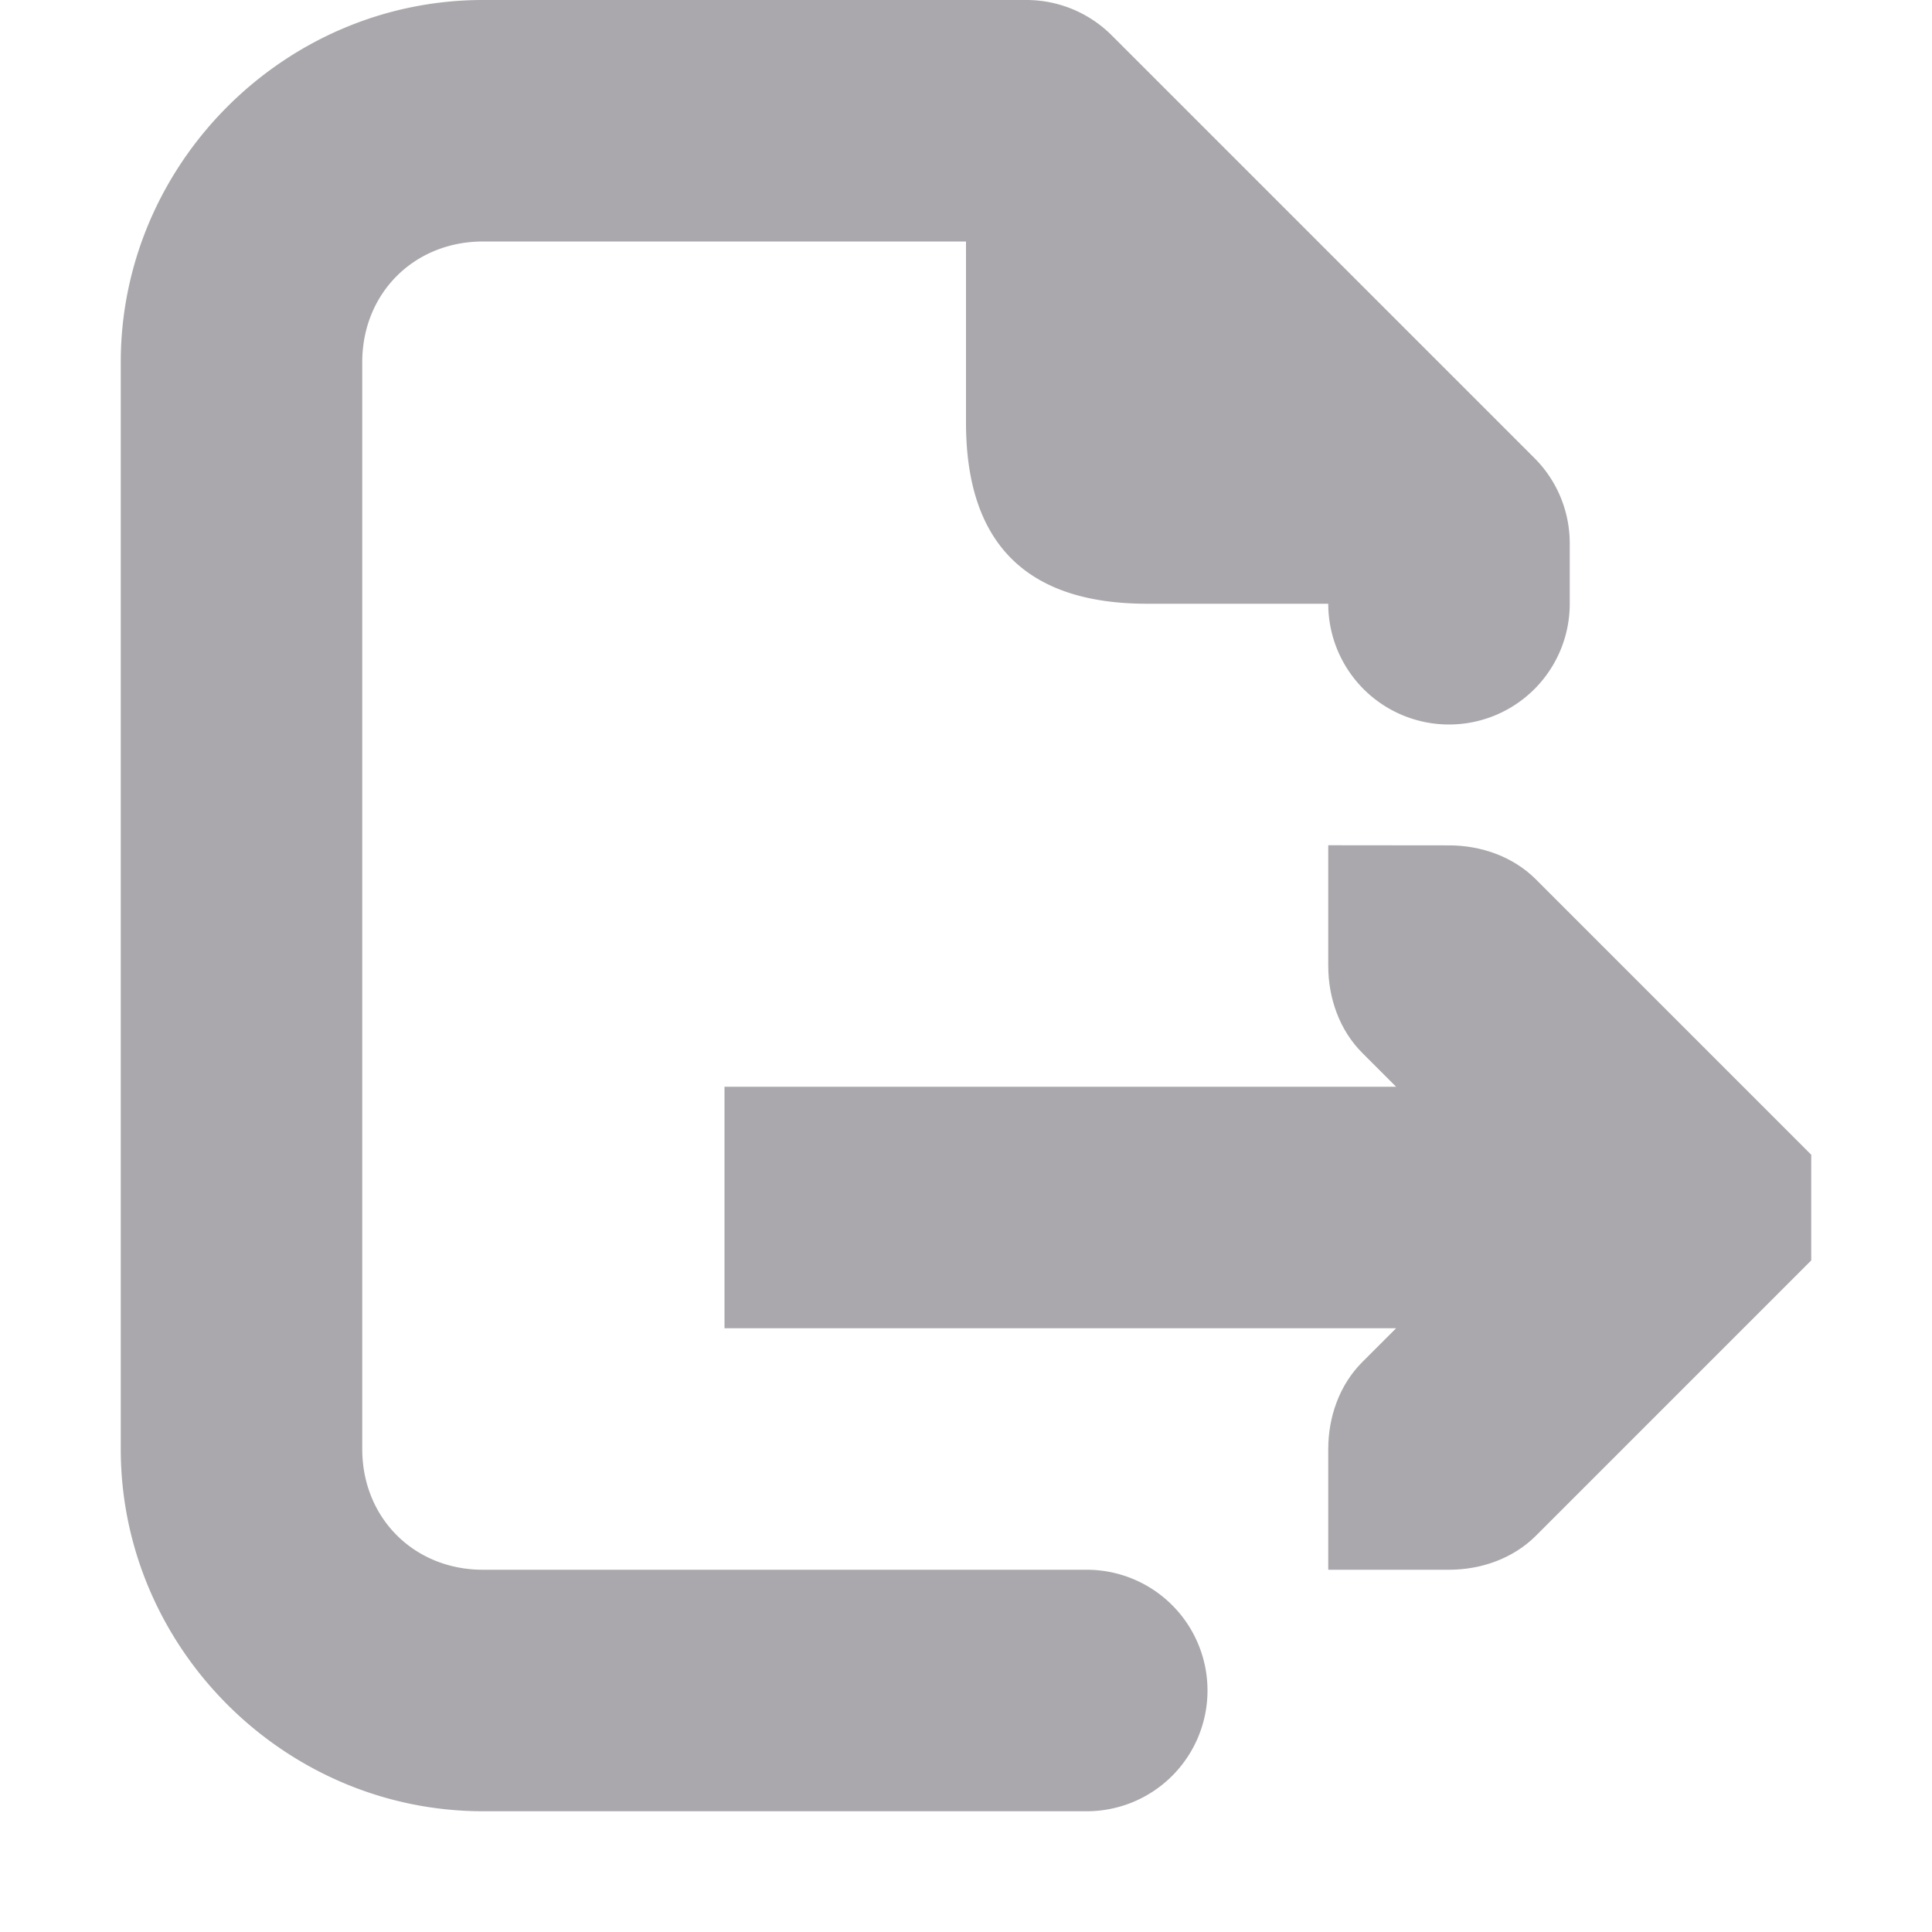 <svg viewBox="0 0 16 16" xmlns="http://www.w3.org/2000/svg"><g fill="#aaa8ac"><path d="m11 7v1c0 .265.093.531.281.719l.281.281h-5.562v2h5.562l-.281.281c-.188.188-.281.453-.281.719v1h1c.265 0 .531-.093.719-.281l2-2 .281-.281v-.875l-.281-.281-2-2c-.188-.188-.453-.281-.719-.281z"/><path d="m4 0c-1.645 0-3 1.355-3 3v9c0 1.645 1.355 3 3 3h5a1 1 0 0 0 1-1 1 1 0 0 0 -1-1h-3-2c-.571 0-1-.429-1-1v-9c0-.571.429-1 1-1h4v1.5c0 1.0.5 1.5 1.5 1.5h1.5a1 1 0 0 0 1 1 1 1 0 0 0 1-1v-.5c-0-.265-.105-.52-.293-.707l-3.5-3.5c-.188-.188-.442-.293-.707-.293z"/></g></svg>
